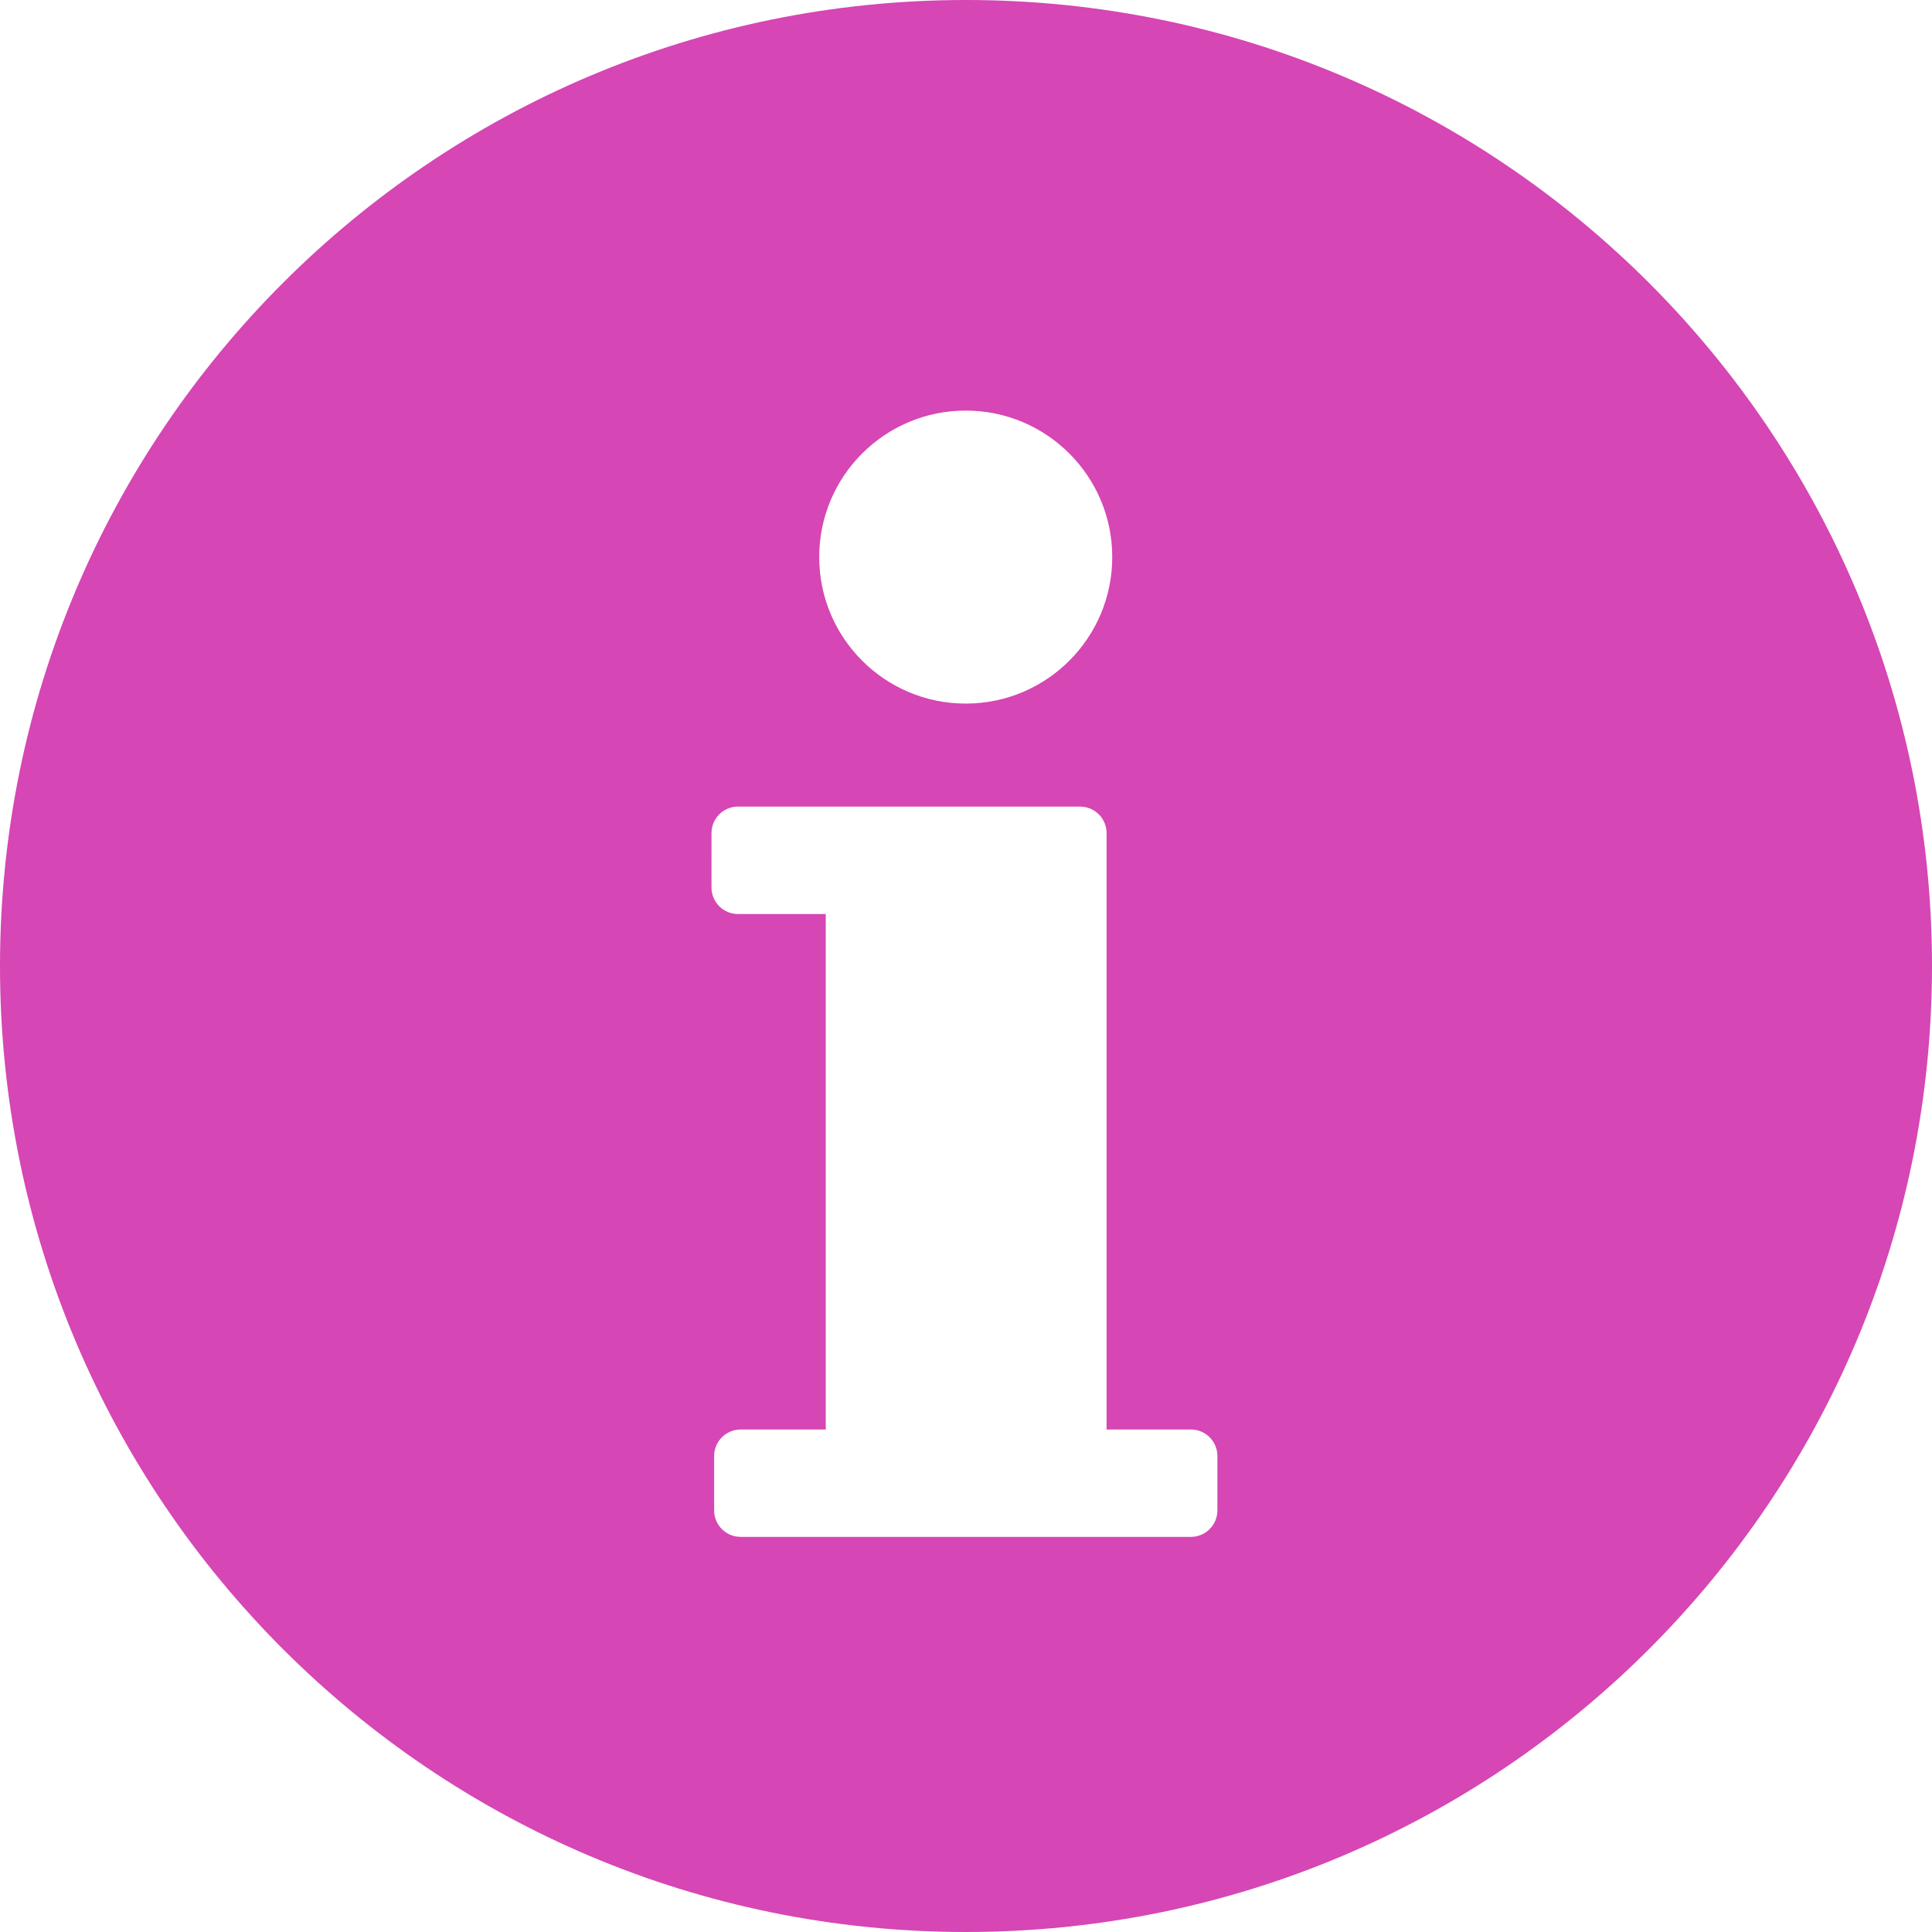 <?xml version="1.0" encoding="iso-8859-1"?>
<!-- Generator: Adobe Illustrator 18.0.0, SVG Export Plug-In . SVG Version: 6.00 Build 0)  -->
<!DOCTYPE svg PUBLIC "-//W3C//DTD SVG 1.1//EN" "http://www.w3.org/Graphics/SVG/1.1/DTD/svg11.dtd">
<svg version="1.1" id="Capa_1" xmlns="http://www.w3.org/2000/svg" xmlns:xlink="http://www.w3.org/1999/xlink" x="0px" y="0px"
	 viewBox="0 0 487.65 487.65" style="enable-background:new 0 0 487.65 487.65;" xml:space="preserve">
<g>
	<path fill="#D646B4" d="M243.824,0C109.163,0,0,109.163,0,243.833C0,378.487,109.163,487.65,243.824,487.65
		c134.662,0,243.826-109.163,243.826-243.817C487.65,109.163,378.486,0,243.824,0z M243.762,103.634
		c20.416,0,36.977,16.555,36.977,36.977c0,20.425-16.561,36.978-36.977,36.978c-20.424,0-36.986-16.553-36.986-36.978
		C206.775,120.189,223.338,103.634,243.762,103.634z M307.281,381.228c0,3.695-2.995,6.691-6.684,6.691h-21.509h-70.663h-21.492
		c-3.689,0-6.683-2.996-6.683-6.691v-13.719c0-3.694,2.993-6.689,6.683-6.689h21.492V230.706h-22.153
		c-3.689,0-6.685-2.996-6.685-6.692V210.28c0-3.695,2.996-6.69,6.685-6.69h22.153h63.981h0.216c3.686,0,6.683,2.995,6.683,6.69
		v150.539h21.293c3.688,0,6.684,2.995,6.684,6.689V381.228z"/>
</g>
</svg>
